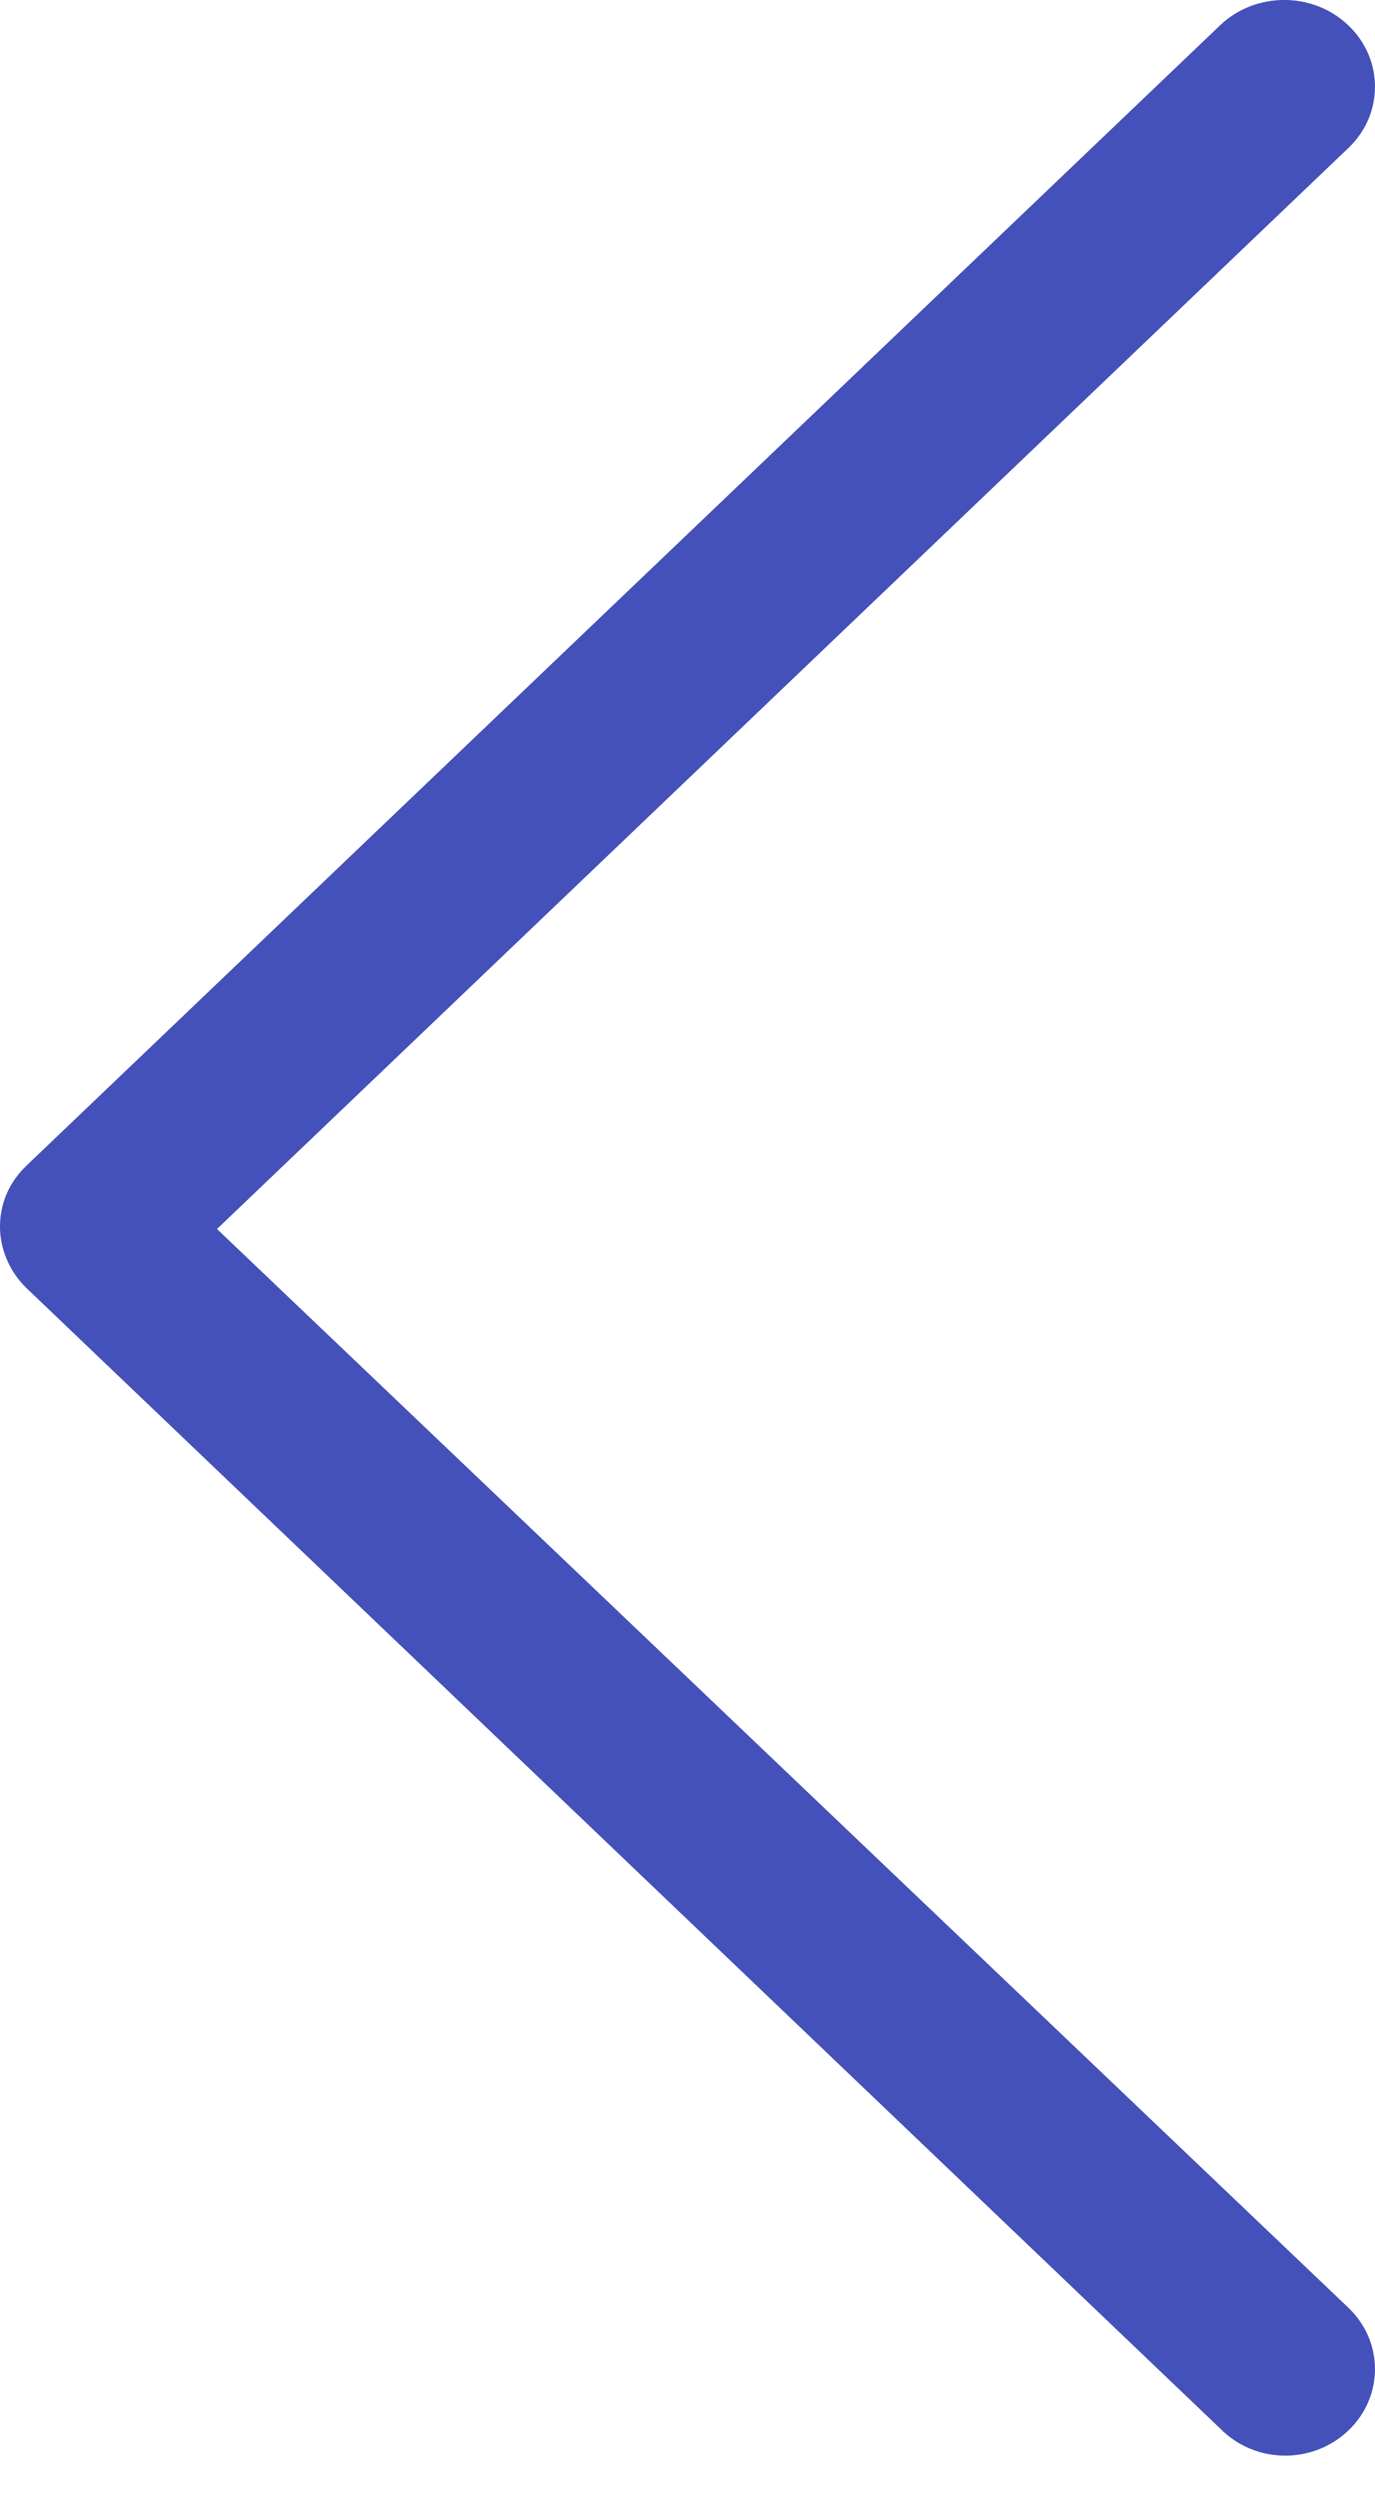<svg width="11" height="20" viewBox="0 0 11 20" fill="none" xmlns="http://www.w3.org/2000/svg">
<path d="M10.787 19.442C11.071 19.171 11.071 18.731 10.787 18.46L1.736 9.831L10.787 1.184C11.071 0.914 11.071 0.474 10.787 0.203C10.504 -0.068 10.043 -0.068 9.76 0.203L0.213 9.323C0.071 9.459 -4.20848e-07 9.628 -4.28984e-07 9.814C-4.3638e-07 9.983 0.071 10.169 0.213 10.305L9.76 19.425C10.043 19.713 10.504 19.713 10.787 19.442Z" fill="#4451BA"/>
</svg>
